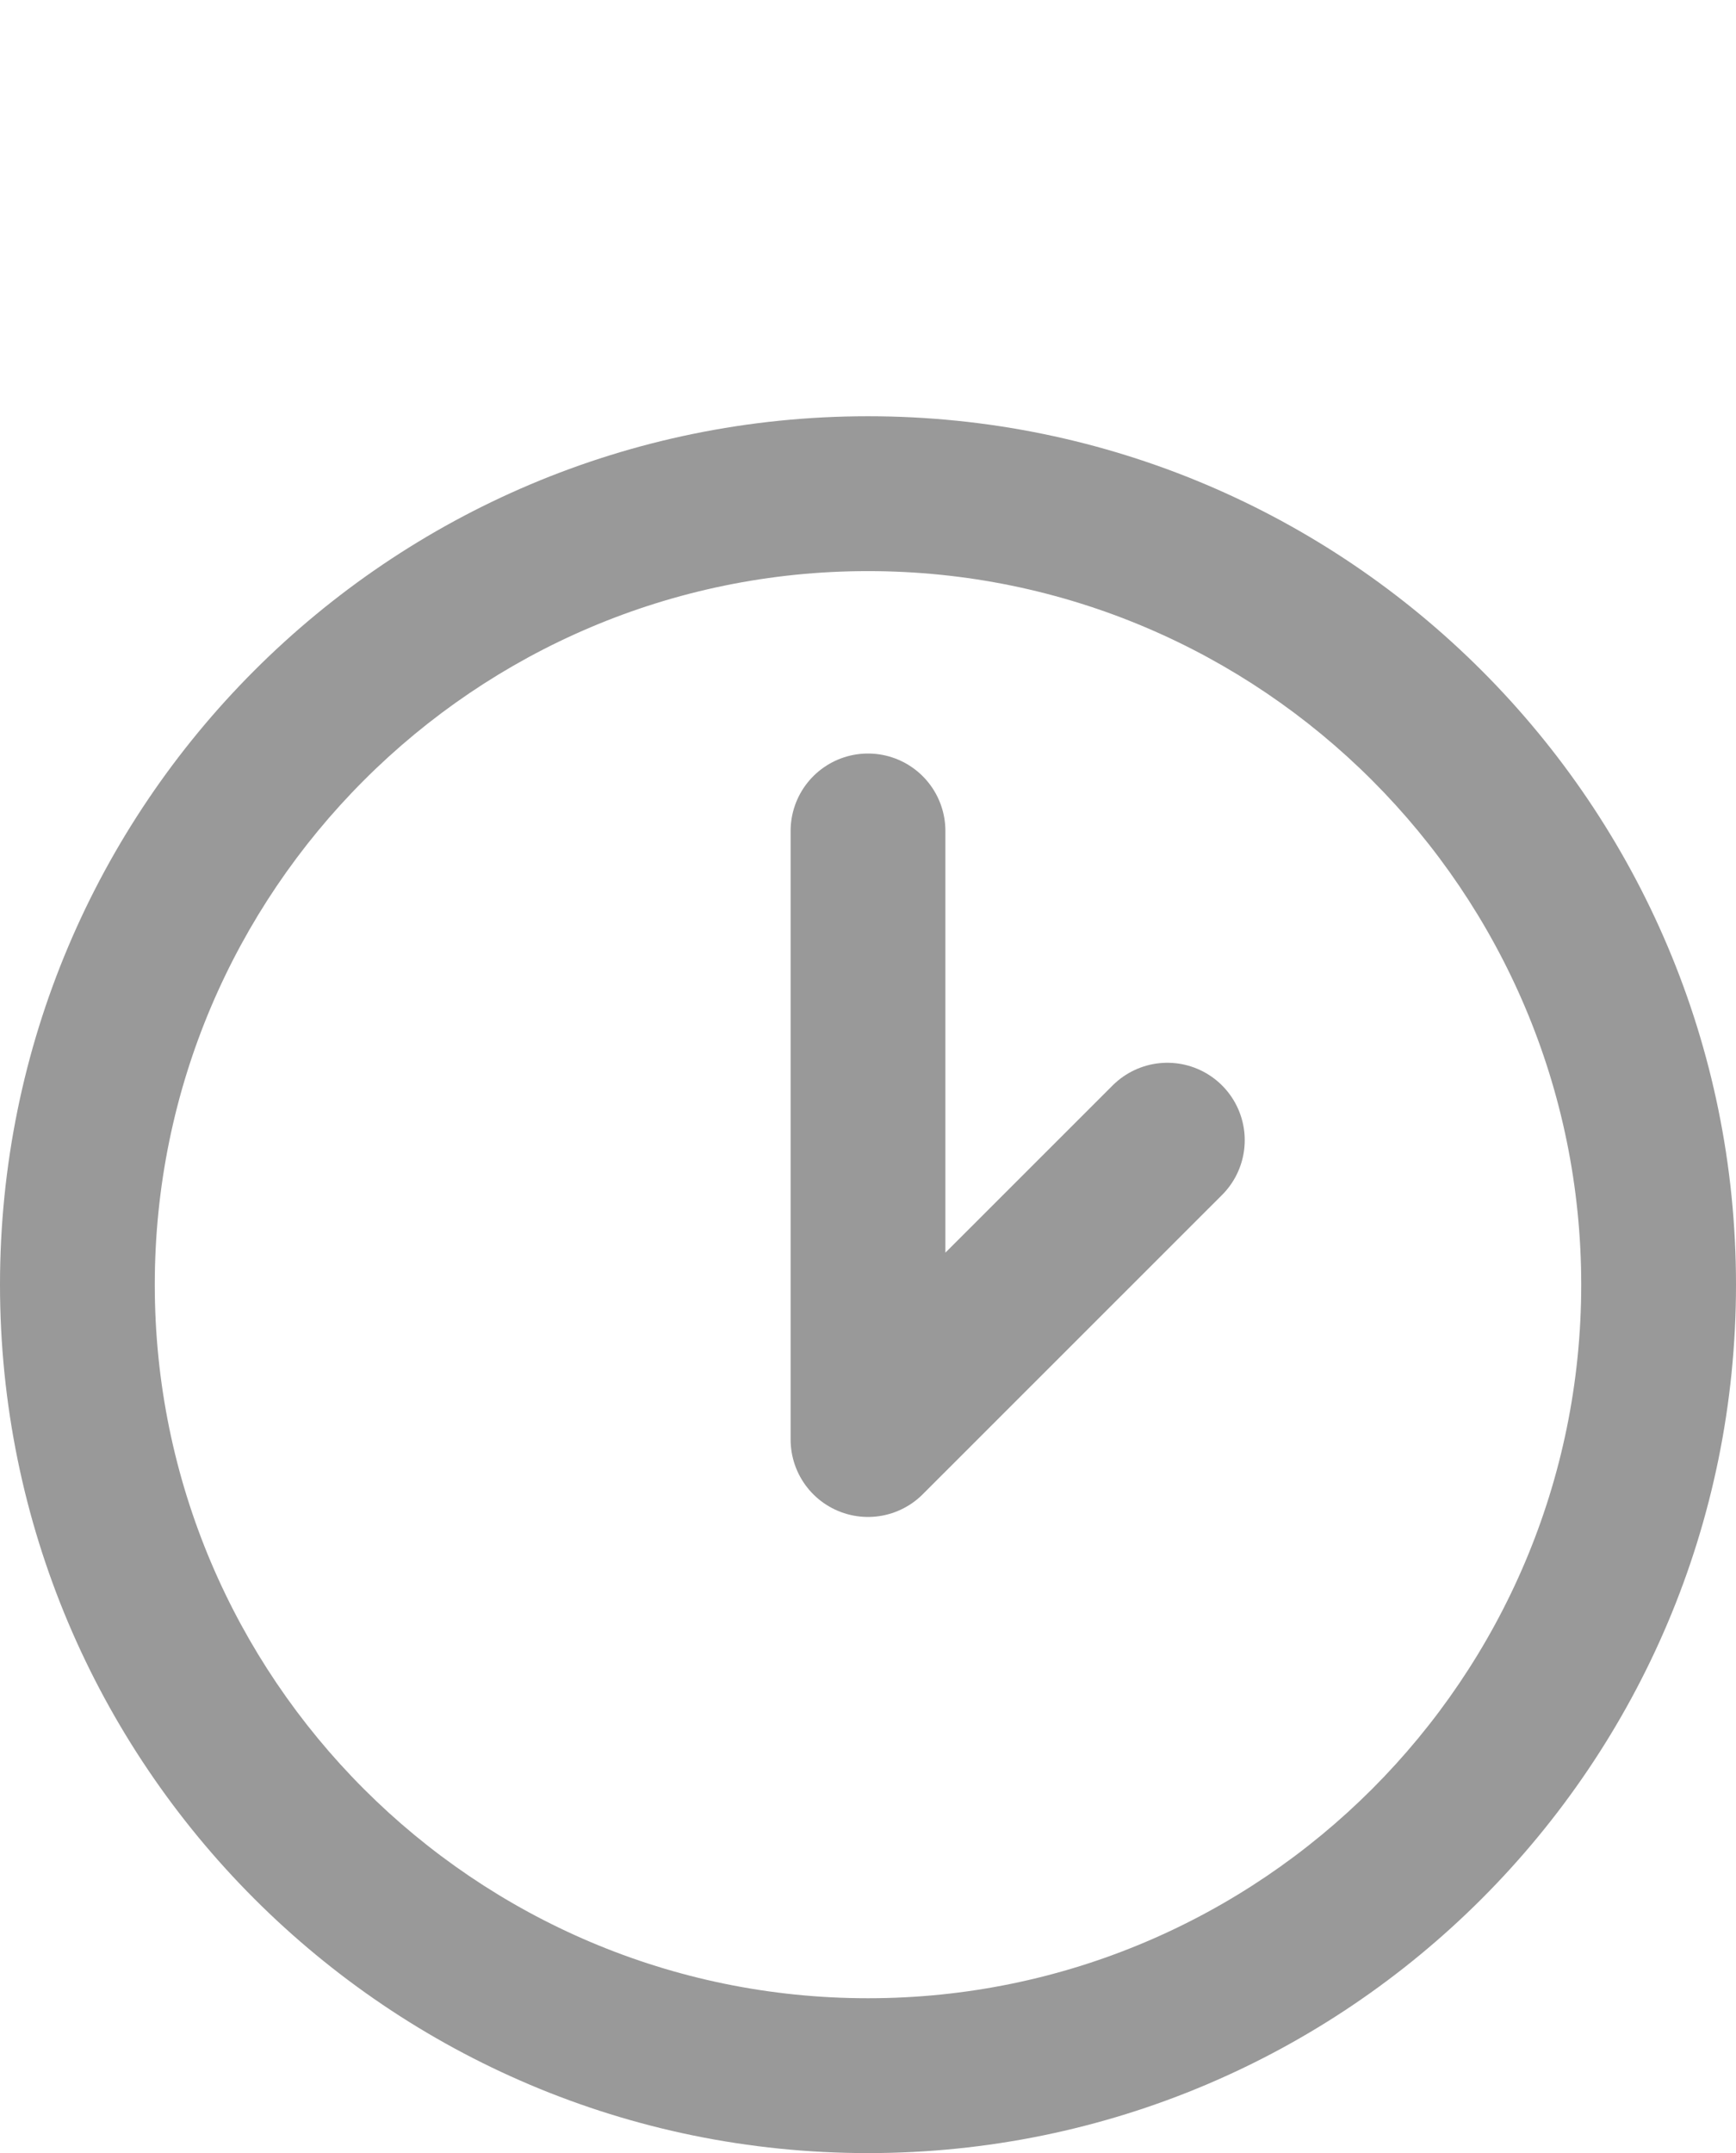 <?xml version="1.0" encoding="utf-8"?>
<!-- Generator: Adobe Illustrator 21.1.0, SVG Export Plug-In . SVG Version: 6.00 Build 0)  -->
<svg version="1.1" id="圖層_1" xmlns="http://www.w3.org/2000/svg" xmlns:xlink="http://www.w3.org/1999/xlink" x="0px" y="0px"
	 viewBox="0 0 11.216 13.905" style="enable-background:new 0 0 11.216 13.905;" xml:space="preserve">
<style type="text/css">
	.st0{fill:#999999;}
	.st1{fill:none;stroke:#999999;stroke-linecap:round;stroke-linejoin:round;stroke-miterlimit:10;}
</style>
<g>
	<path class="st0" d="M5.608,3.688c2.541,0,4.608,2.067,4.608,4.608
		s-2.067,4.608-4.608,4.608S1,10.837,1,8.296S3.067,3.688,5.608,3.688
		 M5.608,2.688C2.511,2.688,0,5.199,0,8.296c0,3.097,2.511,5.608,5.608,5.608
		c3.097,0,5.608-2.511,5.608-5.608C11.216,5.199,8.705,2.688,5.608,2.688
		L5.608,2.688z"/>
</g>
<polyline class="st1" points="5.608,5.366 5.608,9.296 7.542,7.363 "/>
</svg>
